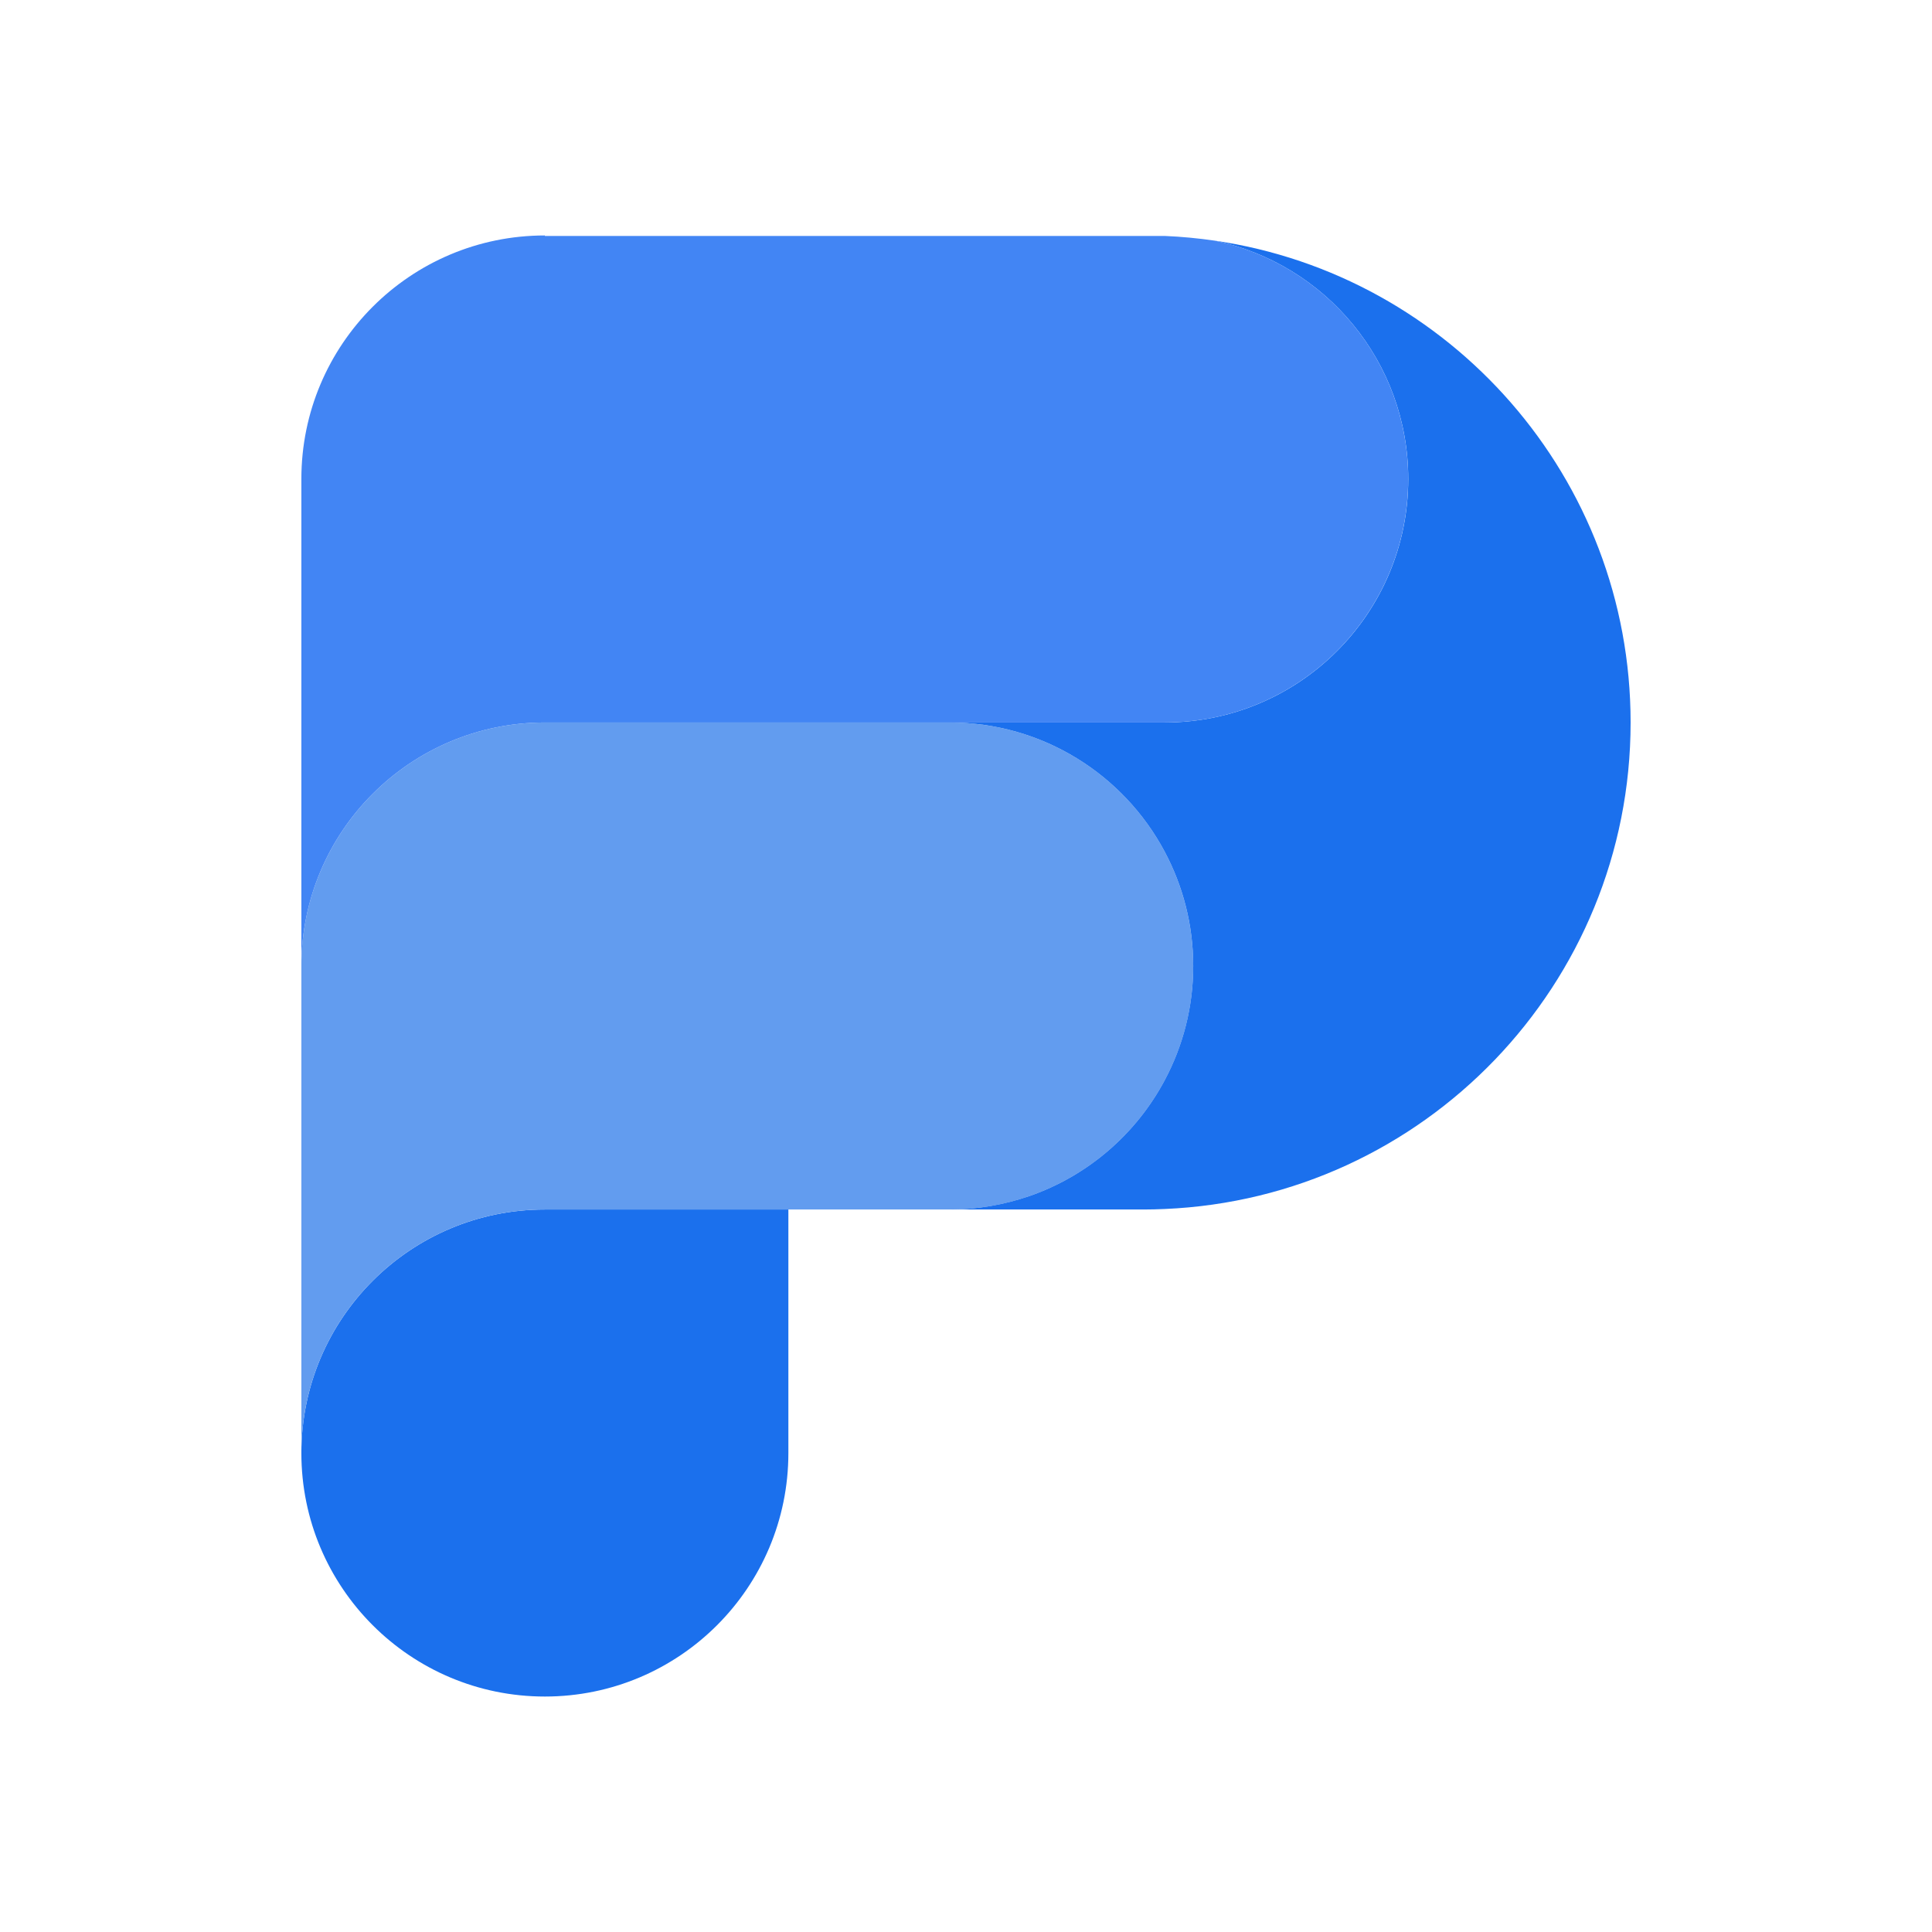 <?xml version="1.0" encoding="utf-8"?>
<!-- Generator: Adobe Illustrator 15.0.0, SVG Export Plug-In . SVG Version: 6.00 Build 0)  -->
<!DOCTYPE svg PUBLIC "-//W3C//DTD SVG 1.1//EN" "http://www.w3.org/Graphics/SVG/1.1/DTD/svg11.dtd">
<svg version="1.1" id="Calque_1" xmlns="http://www.w3.org/2000/svg" xmlns:xlink="http://www.w3.org/1999/xlink" x="0px" y="0px"
	 width="80px" height="80px" viewBox="0 0 80 80" enable-background="new 0 0 80 80" xml:space="preserve">
<g>
	<path fill="#1B70ED" d="M22.562,50.083c-5.569,0-10.083,4.515-10.083,10.084c0,5.567,4.514,10.083,10.083,10.083
		s10.083-4.516,10.083-10.083V50.083H22.562z"/>
	<path fill="#629CEF" d="M48.229,35.269c-1.693-3.184-5.047-5.352-8.903-5.352H27.188h-4.626c-5.569,0-10.083,4.515-10.083,10.083
		v10.083v10.084c0-5.569,4.514-10.084,10.083-10.084h10.083h6.678c1.159,0,2.271-0.198,3.308-0.558
		c2.414-0.838,4.411-2.566,5.598-4.795c0.752-1.41,1.181-3.021,1.181-4.73C49.407,38.29,48.979,36.68,48.229,35.269z"/>
	<path fill="#1B70ED" d="M50.309,9.966c4.57,0.958,8.004,5.012,8.004,9.868c0,5.568-4.516,10.083-10.084,10.083h-8.903
		c3.856,0,7.21,2.168,8.903,5.352C48.98,36.68,49.409,38.29,49.409,40s-0.429,3.32-1.181,4.73c-1.187,2.229-3.184,3.957-5.598,4.795
		c-1.037,0.357-2.148,0.558-3.308,0.558h8.032c0.293,0,0.584-0.008,0.873-0.021c10.73-0.457,19.293-9.303,19.293-20.146
		C67.521,19.782,60.046,11.394,50.309,9.966z"/>
	<path fill="#4285F4" d="M50.309,9.966c-0.684-0.1-1.377-0.166-2.08-0.196l0,0H47.62h-1.138H23.17h-0.608V9.75
		c-5.569,0-10.083,4.515-10.083,10.083V40c0-5.568,4.514-10.083,10.083-10.083h4.626h12.135h8.905
		c5.566,0,10.082-4.515,10.082-10.083C58.313,14.978,54.879,10.924,50.309,9.966z"/>
</g>
</svg>
